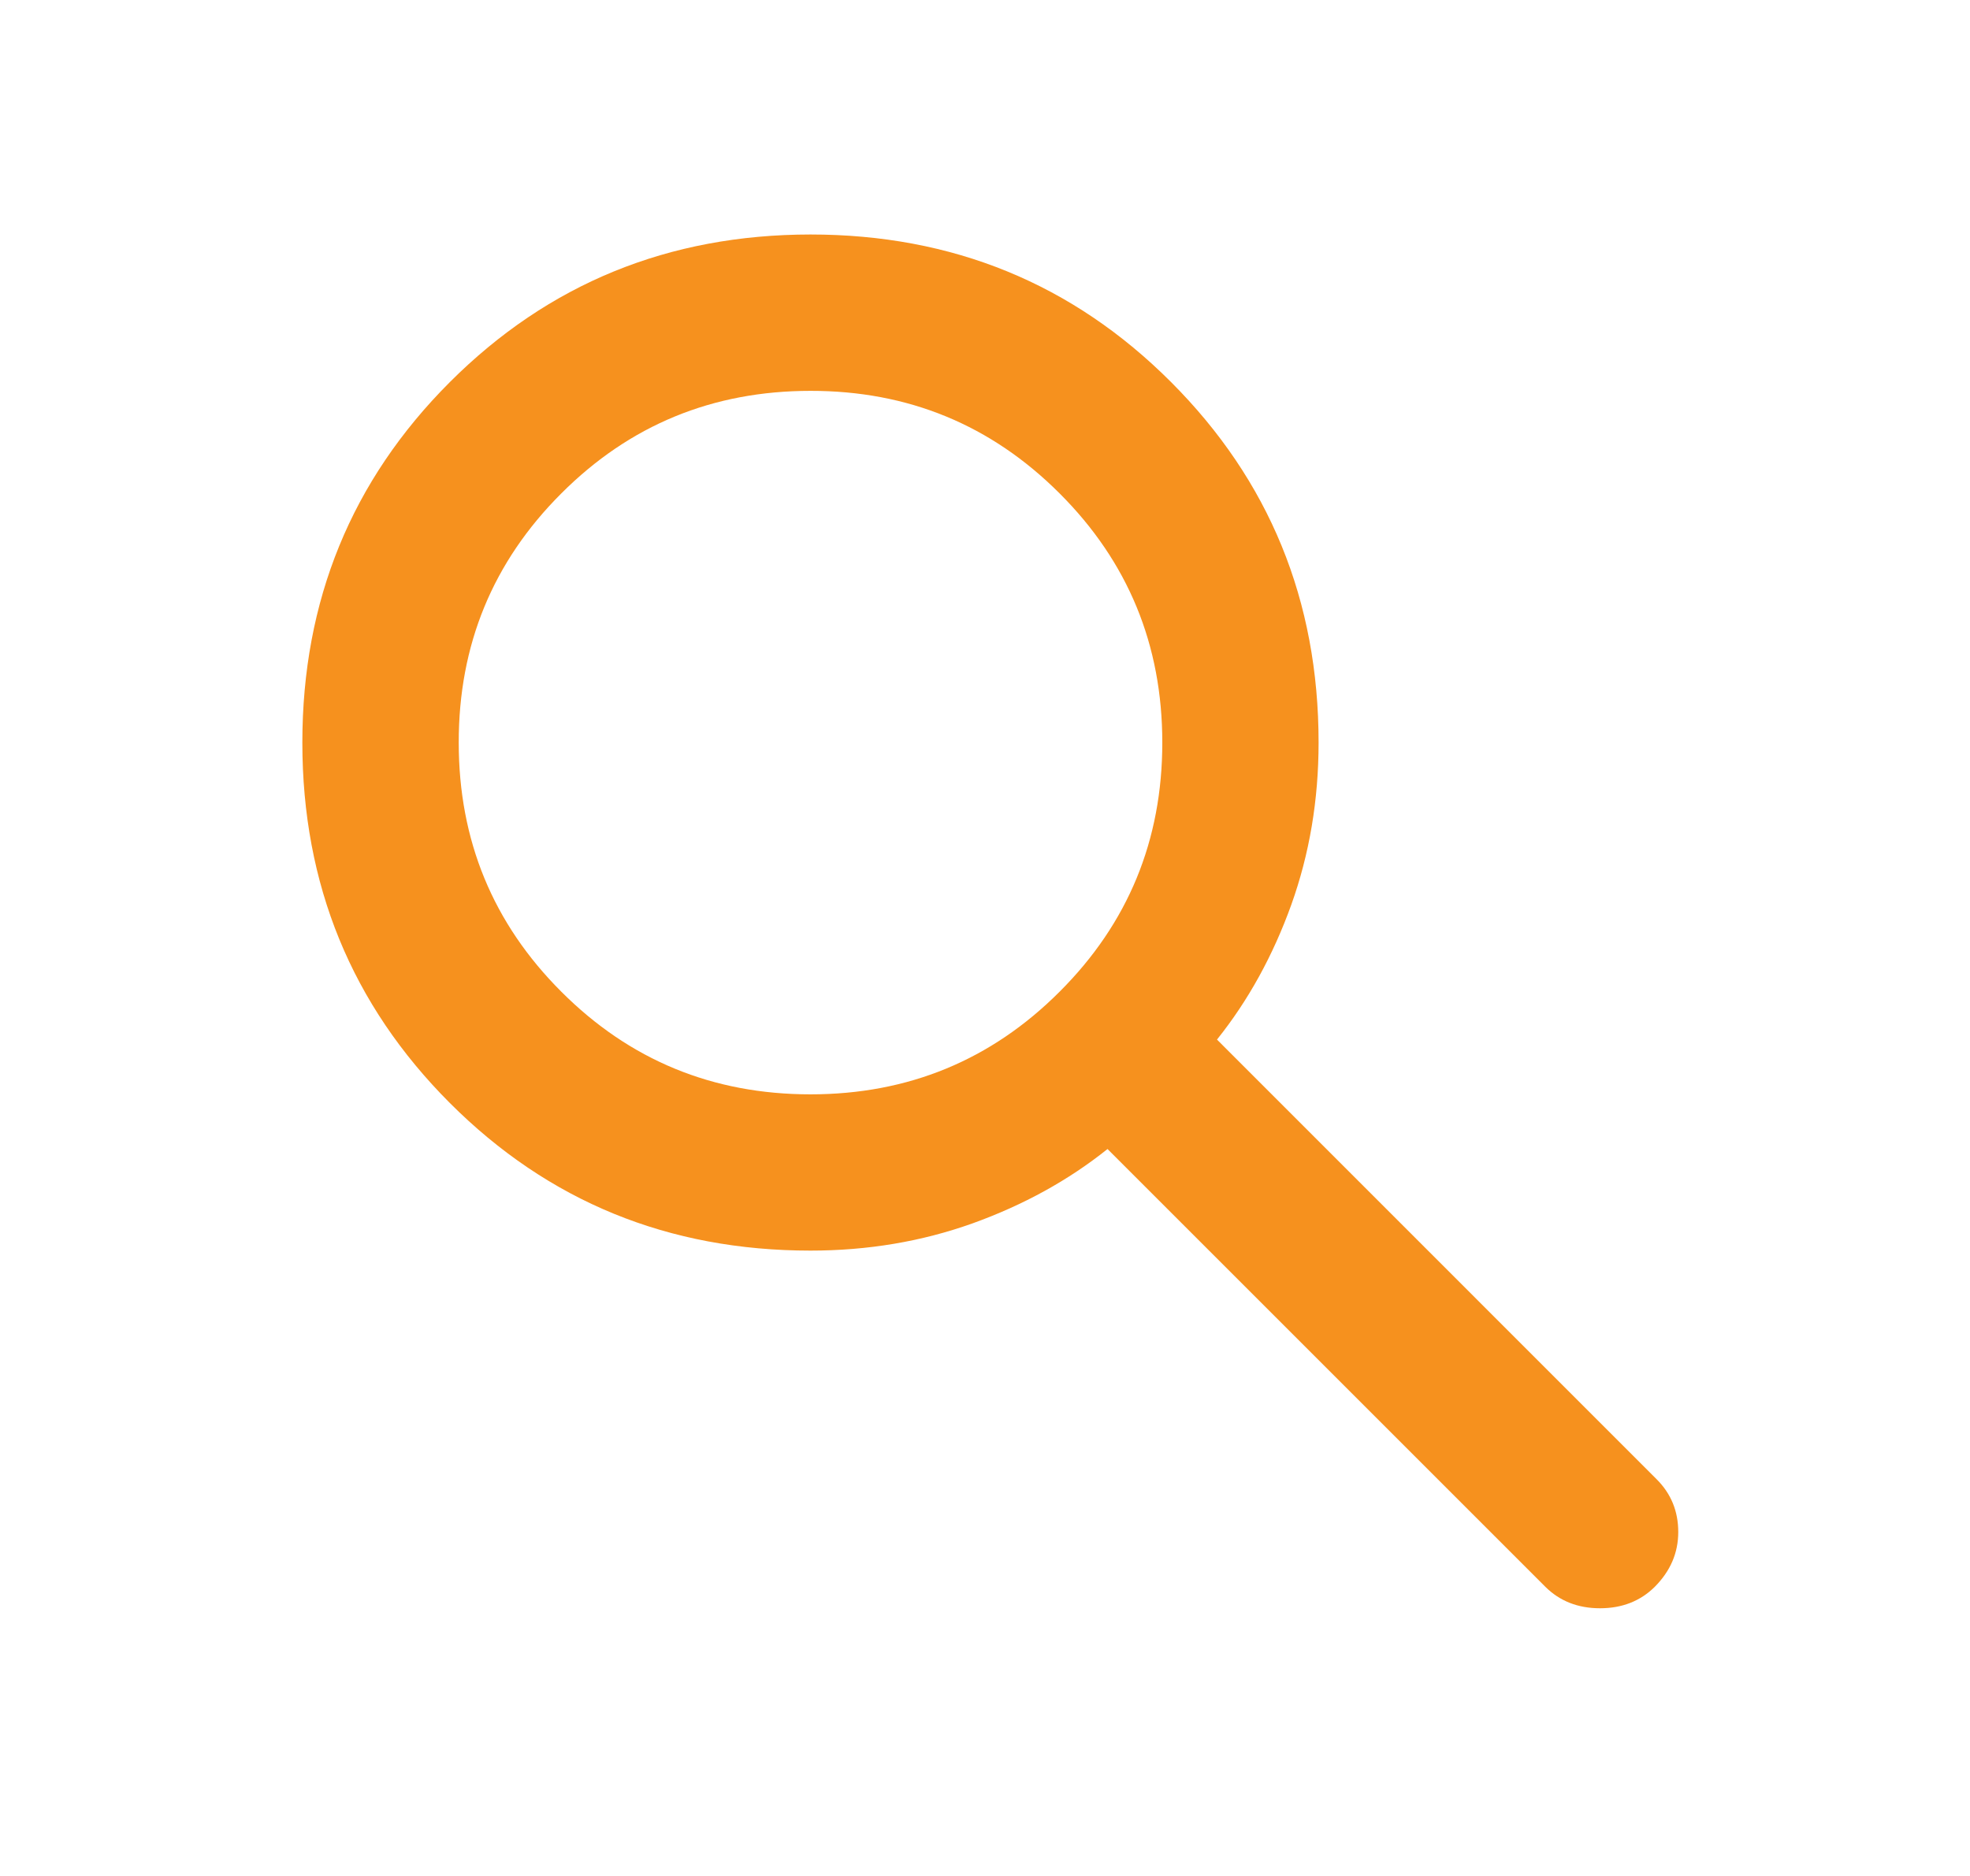 <svg width="21" height="20" viewBox="0 0 21 20" fill="none" xmlns="http://www.w3.org/2000/svg">
<path d="M16.473 16.917L11.806 12.25C11.39 12.583 10.91 12.847 10.369 13.042C9.827 13.236 9.251 13.333 8.64 13.333C7.126 13.333 5.845 12.809 4.796 11.76C3.748 10.711 3.223 9.43 3.223 7.917C3.223 6.403 3.747 5.122 4.796 4.073C5.845 3.025 7.126 2.501 8.64 2.5C10.153 2.5 11.435 3.024 12.483 4.073C13.531 5.122 14.056 6.403 14.056 7.917C14.056 8.528 13.959 9.104 13.765 9.646C13.57 10.188 13.306 10.667 12.973 11.083L17.66 15.771C17.813 15.924 17.89 16.111 17.89 16.333C17.89 16.556 17.806 16.75 17.64 16.917C17.487 17.069 17.292 17.146 17.056 17.146C16.82 17.146 16.626 17.069 16.473 16.917ZM8.64 11.667C9.681 11.667 10.567 11.302 11.296 10.572C12.026 9.843 12.39 8.958 12.39 7.917C12.39 6.875 12.025 5.989 11.295 5.26C10.566 4.531 9.681 4.166 8.64 4.167C7.598 4.167 6.712 4.531 5.983 5.261C5.253 5.99 4.889 6.876 4.89 7.917C4.89 8.958 5.254 9.844 5.984 10.573C6.713 11.303 7.598 11.667 8.64 11.667Z" fill="#F6911E"/>
</svg>
